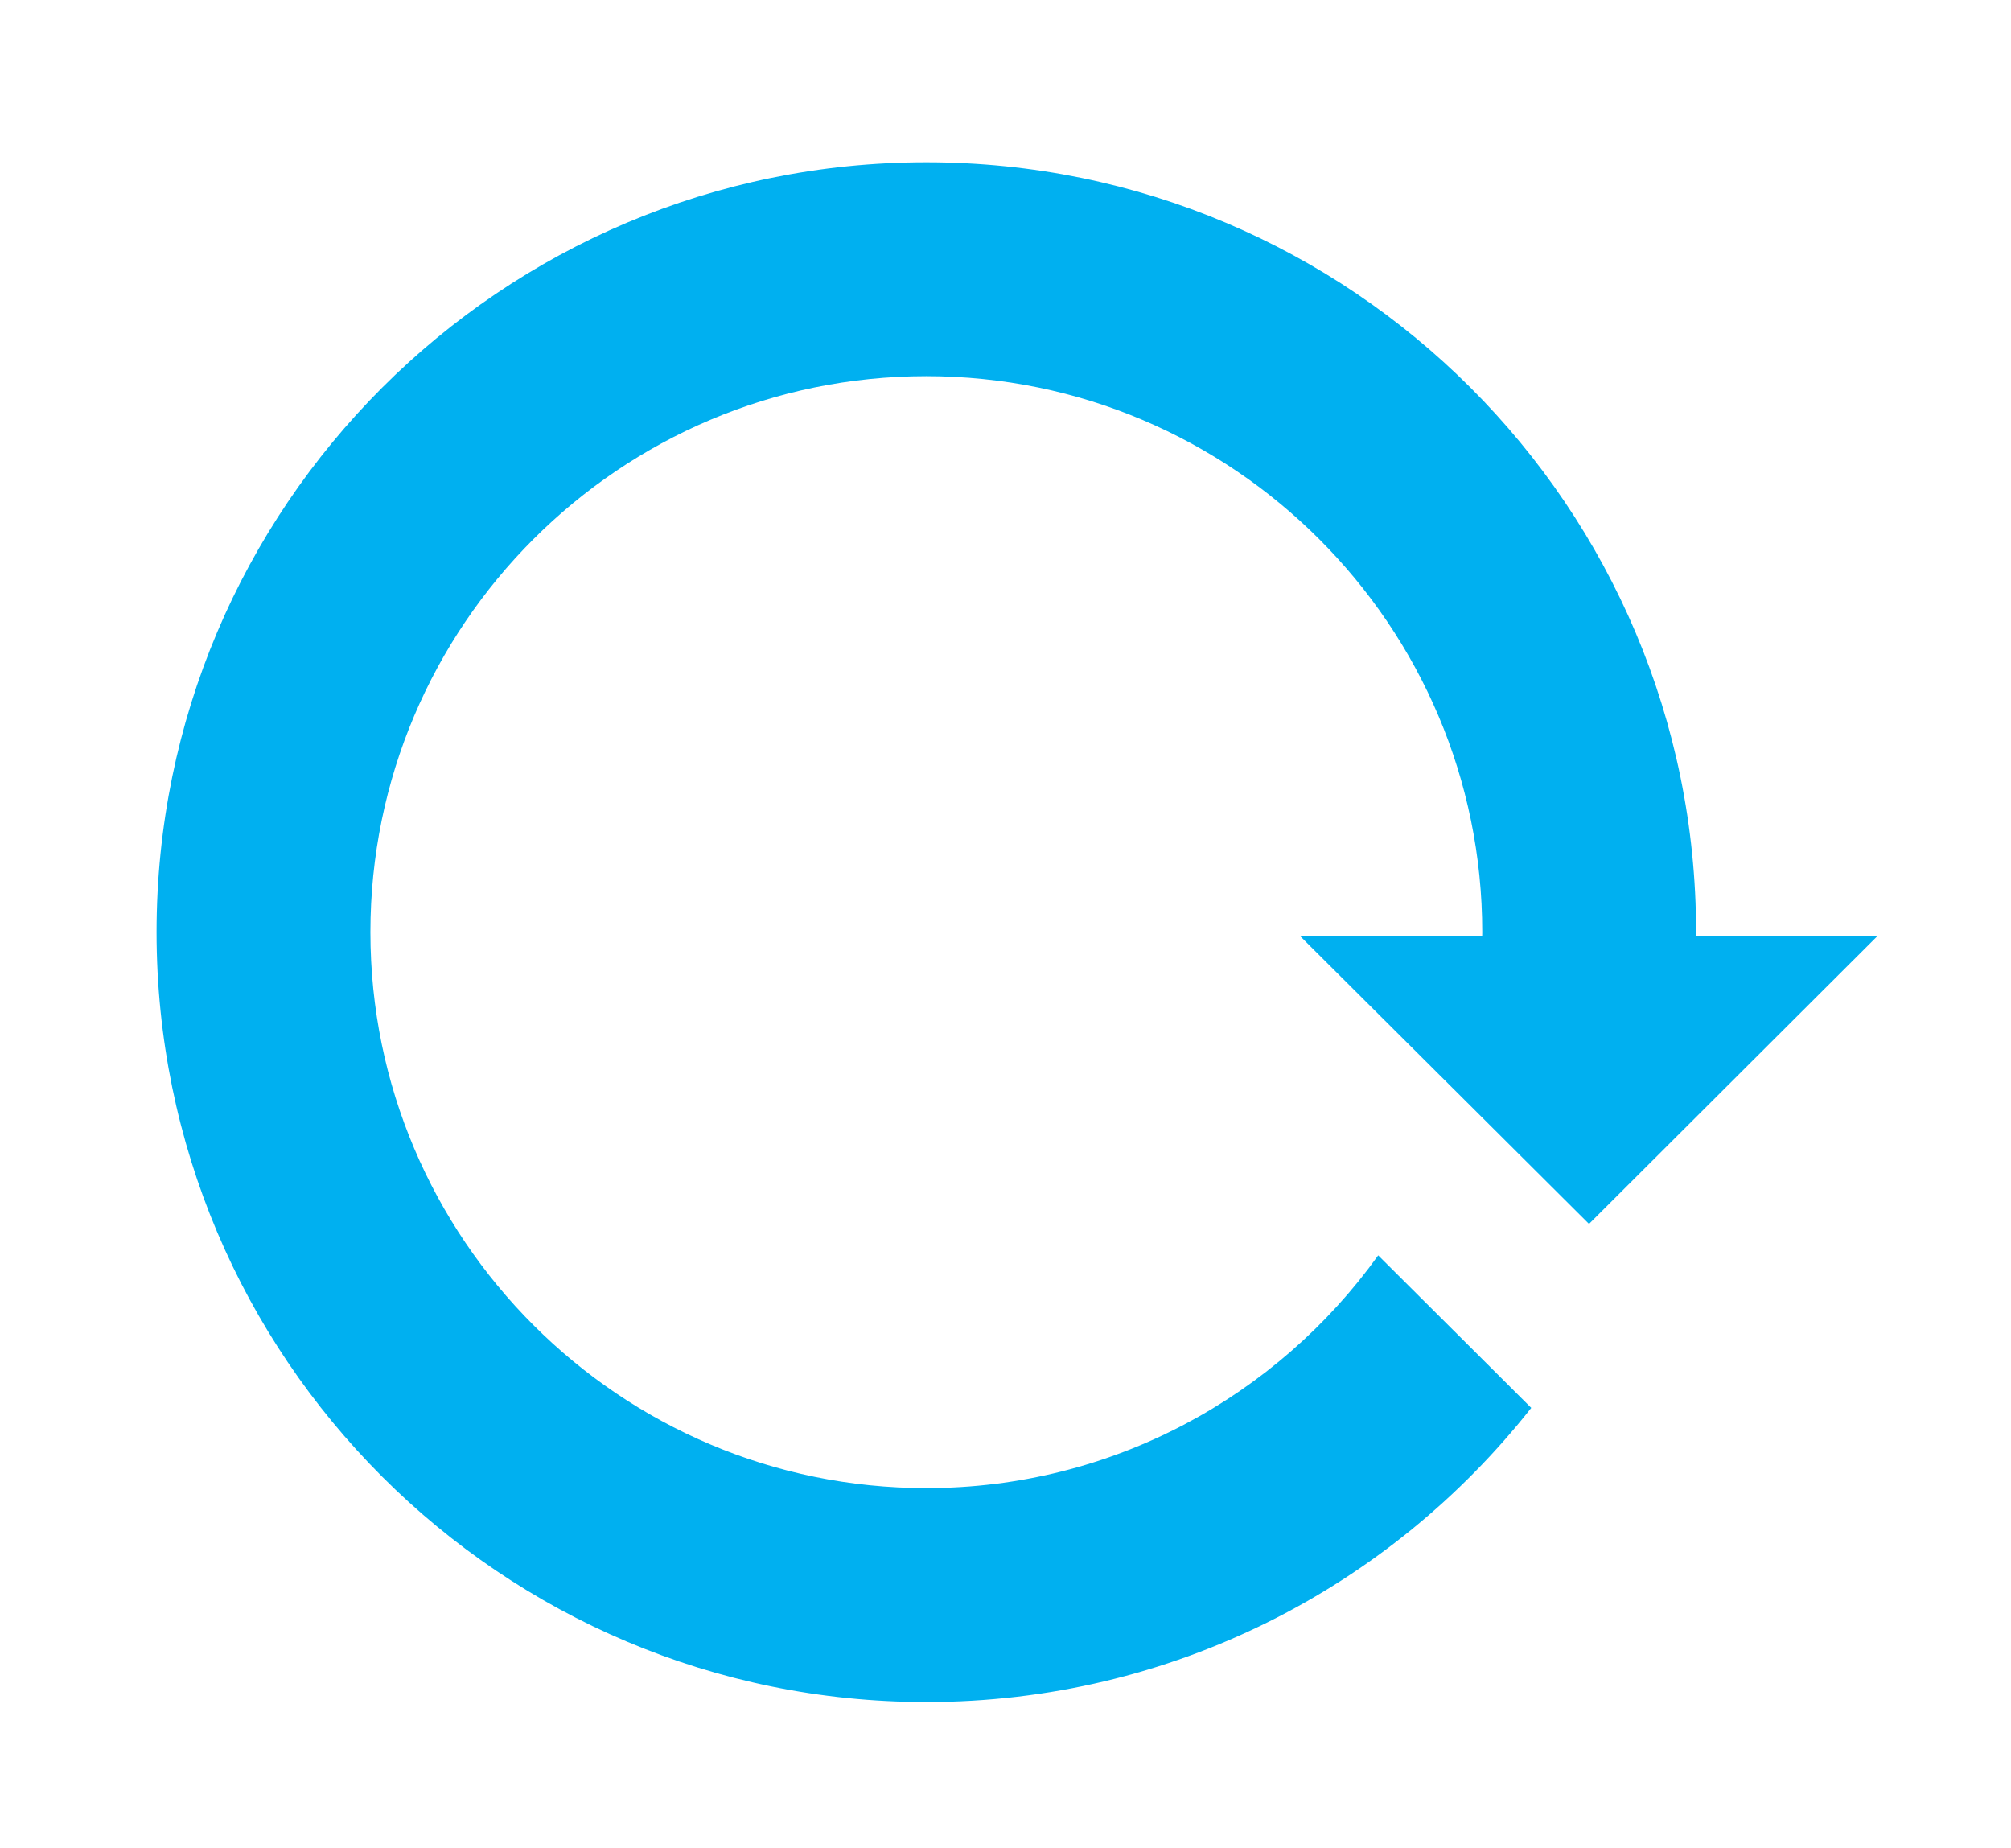 <?xml version="1.0" encoding="utf-8"?>
<!-- Generator: Adobe Illustrator 16.0.0, SVG Export Plug-In . SVG Version: 6.00 Build 0)  -->
<!DOCTYPE svg PUBLIC "-//W3C//DTD SVG 1.1//EN" "http://www.w3.org/Graphics/SVG/1.1/DTD/svg11.dtd">
<svg version="1.1" id="图层_1" xmlns="http://www.w3.org/2000/svg" xmlns:xlink="http://www.w3.org/1999/xlink" x="0px" y="0px"
	 width="52.25px" height="48px" viewBox="0 0 52.25 48" enable-background="new 0 0 52.25 48" xml:space="preserve">
<path fill="#00B0F0" d="M38.51,24.323c0,0.002,0,0.003,0,0.005h-4.72l7.496,7.467l7.483-7.467h-4.705
	c0.002-0.039,0.004-0.086,0.004-0.113c0-11.046-8.956-20-20-20s-20,8.954-20,20s8.955,20.001,20,20.001
	c6.379,0,12.055-2.992,15.717-7.642l-1.635-1.63l-2.341-2.332c-2.623,3.658-6.908,6.046-11.741,6.046
	c-7.965,0-14.444-6.479-14.444-14.443S16.103,9.772,24.068,9.772c7.965,0,14.444,6.479,14.444,14.444
	C38.512,24.242,38.512,24.287,38.51,24.323L38.51,24.323z"/>
</svg>
